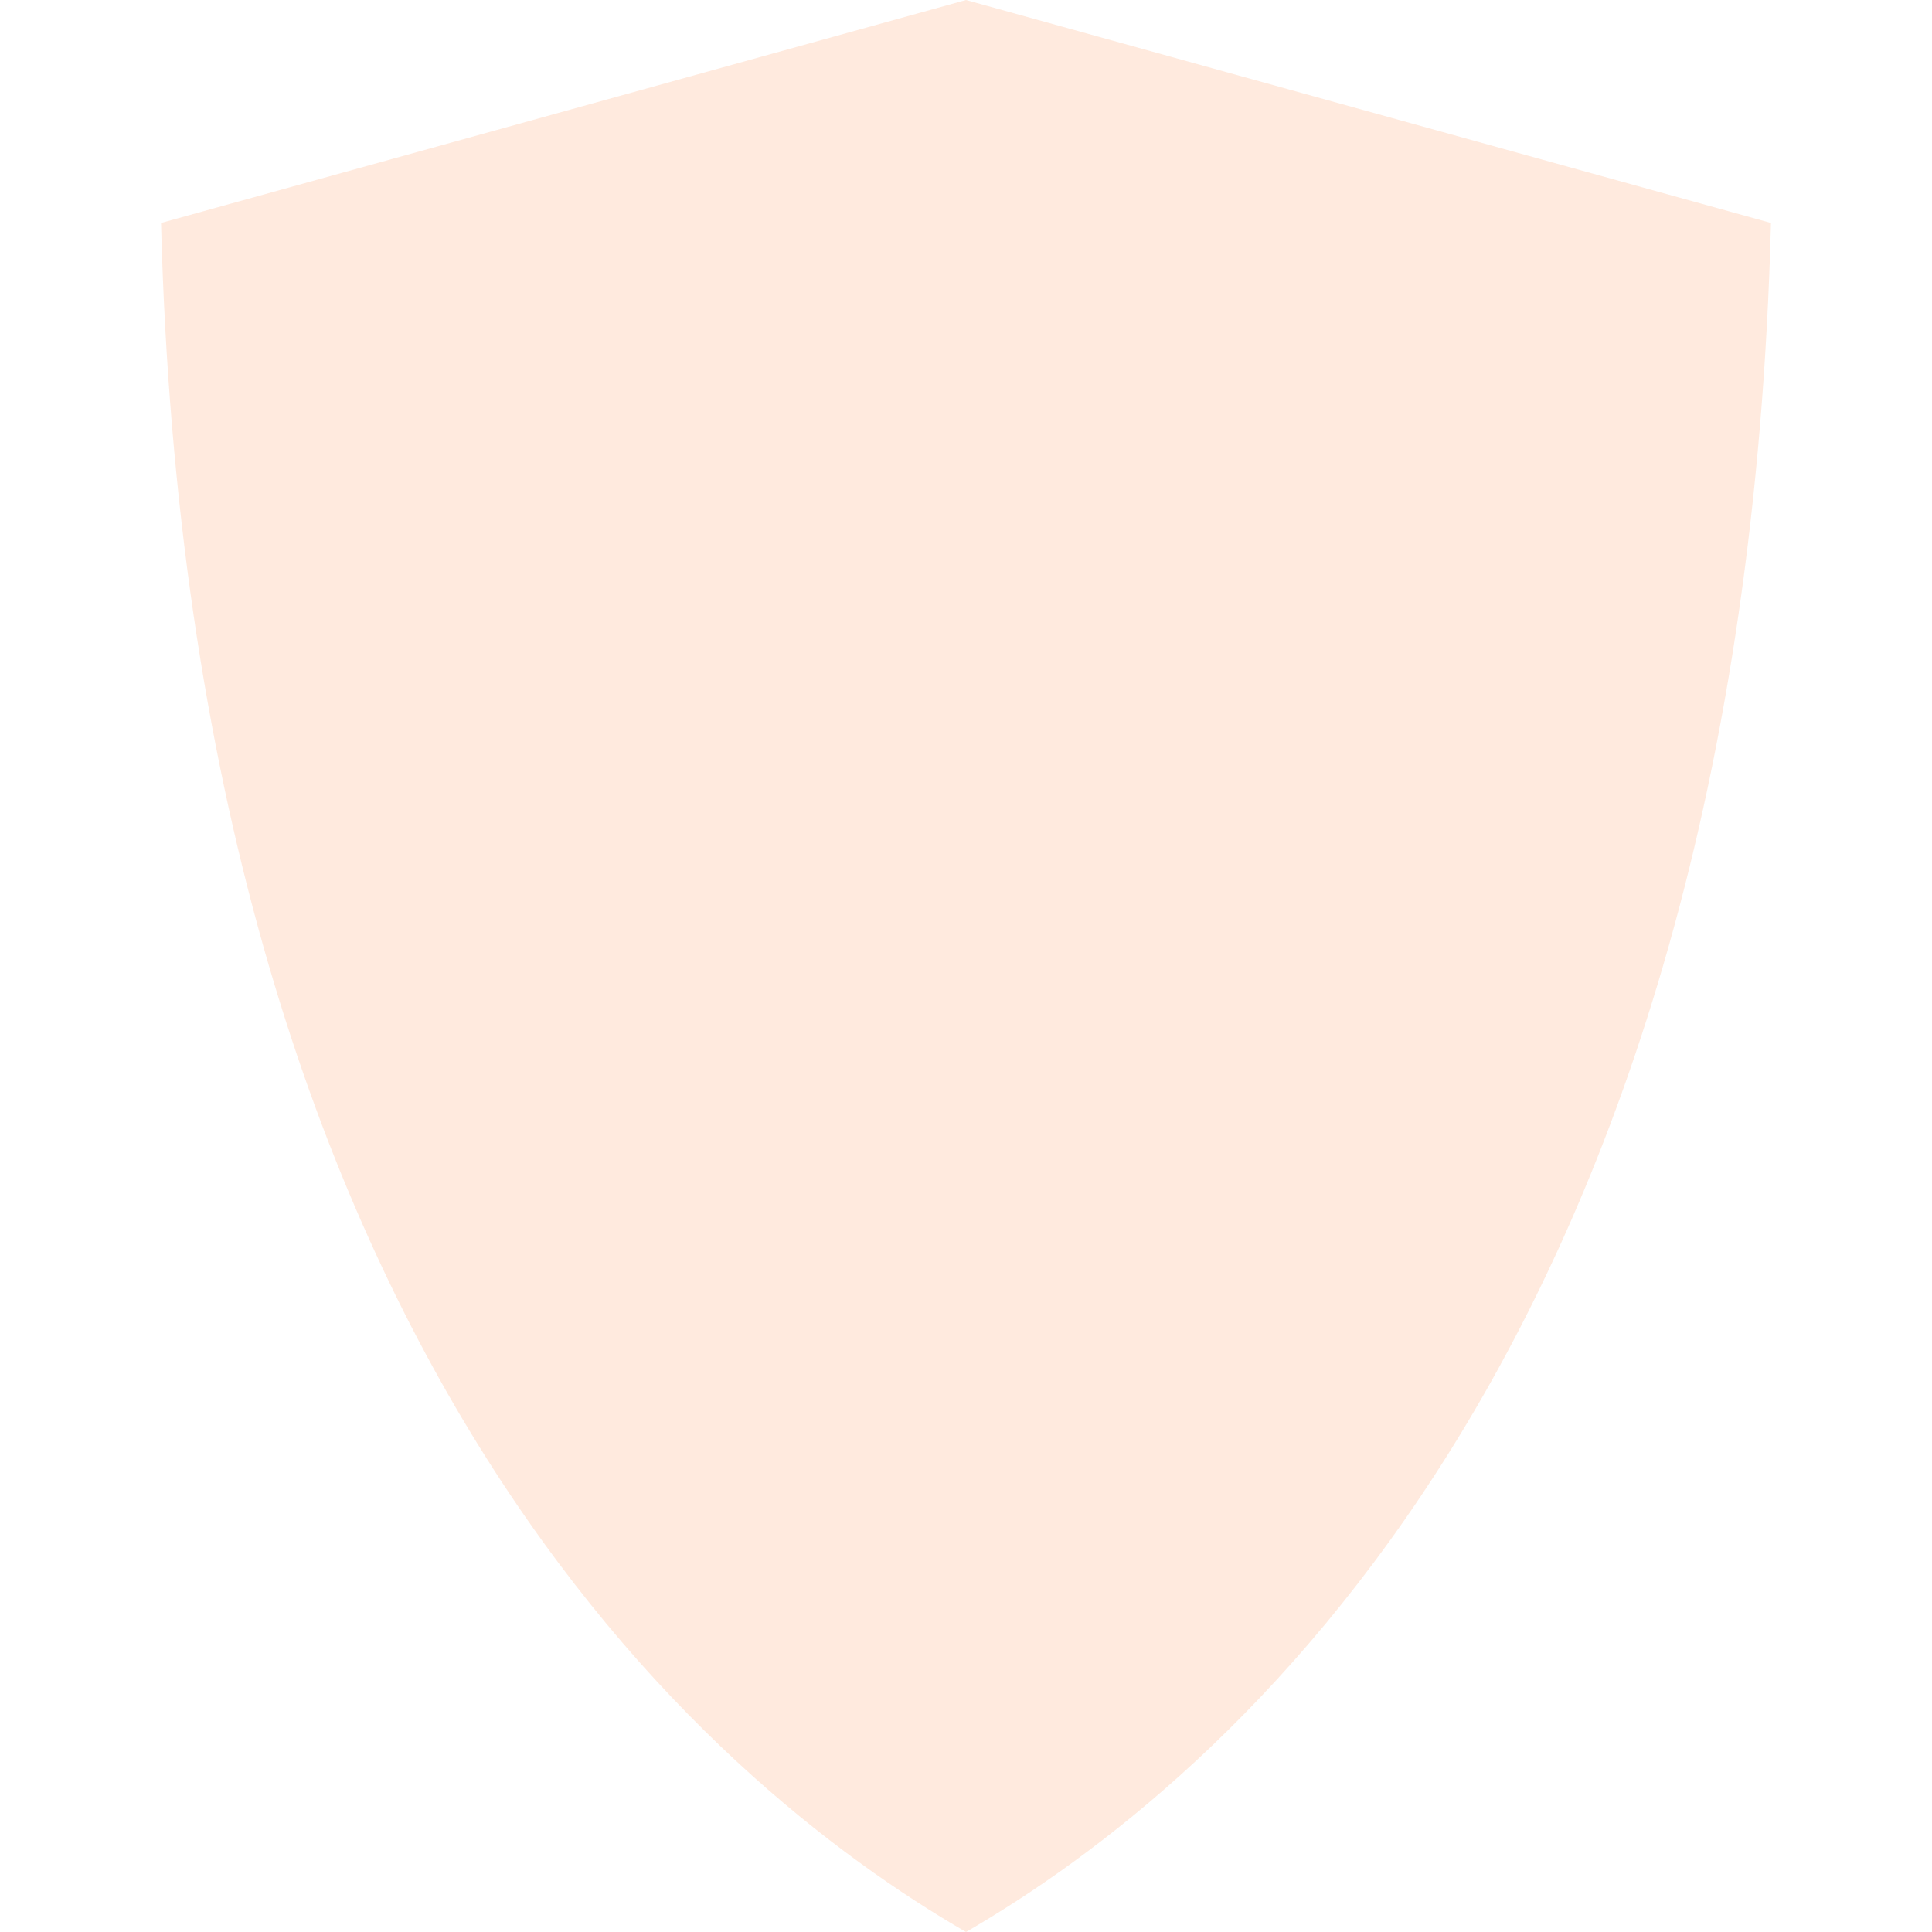 <svg width='20' height='20' fill='none' xmlns='http://www.w3.org/2000/svg'><path opacity='.15' d='M1.667 2.308L10 0l8.333 2.308C18.03 14 12.652 18.462 10 20c-2.652-1.538-8.03-6-8.333-17.692z' fill='#FF7426'/></svg>